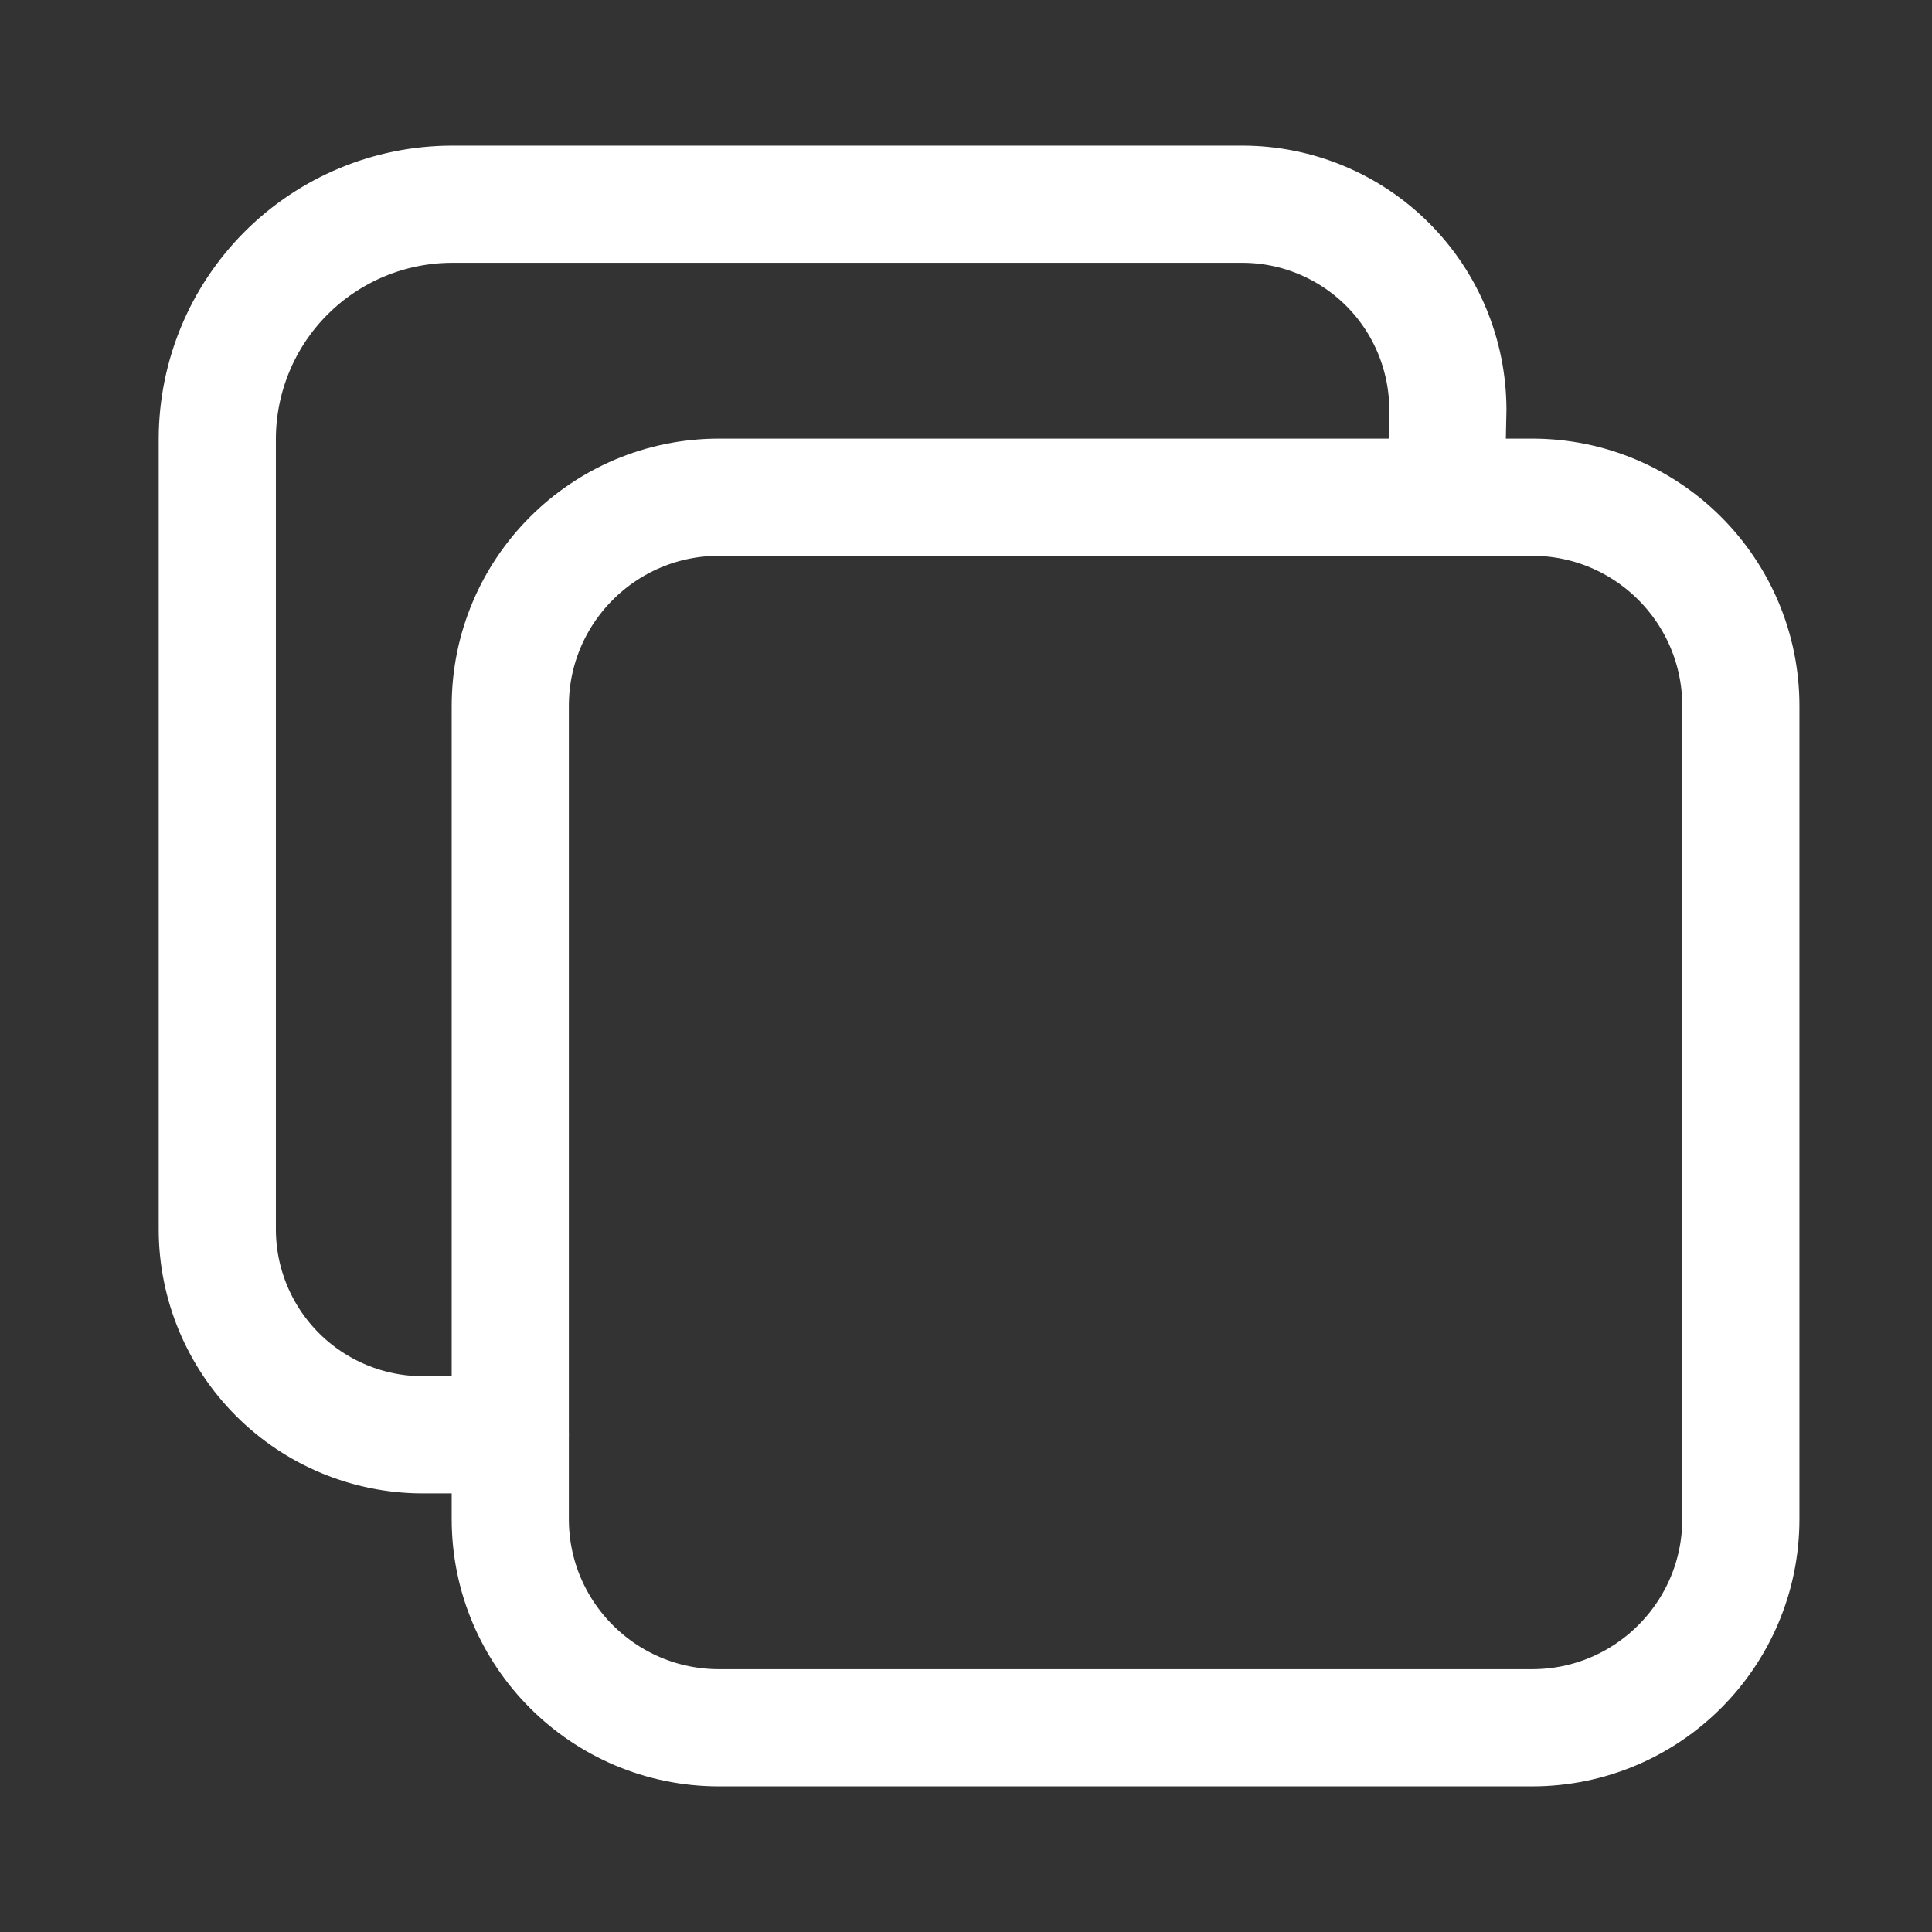 <svg width="34" height="34" viewBox="0 0 34 34" fill="none" xmlns="http://www.w3.org/2000/svg">
<rect x="0" y="0" width="34" height="34" fill="#333333" stroke="none"/>
<path d="M26.962 8.75H12.654C10.625 8.75 8.98 10.395 8.98 12.424V26.732C8.98 28.761 10.625 30.406 12.654 30.406H26.962C28.991 30.406 30.636 28.761 30.636 26.732V12.424C30.636 10.395 28.991 8.75 26.962 8.75Z" stroke="white" stroke-width="2.062" stroke-linejoin="round"/>
<path d="M25.448 8.75L25.48 7.203C25.477 6.247 25.096 5.33 24.42 4.654C23.744 3.978 22.827 3.596 21.871 3.594H7.949C6.856 3.597 5.808 4.033 5.035 4.806C4.263 5.578 3.827 6.626 3.824 7.719V21.641C3.826 22.597 4.208 23.514 4.884 24.19C5.56 24.866 6.477 25.247 7.433 25.25H8.98" stroke="white" stroke-width="2.062" stroke-linecap="round" stroke-linejoin="round"/>
</svg>
